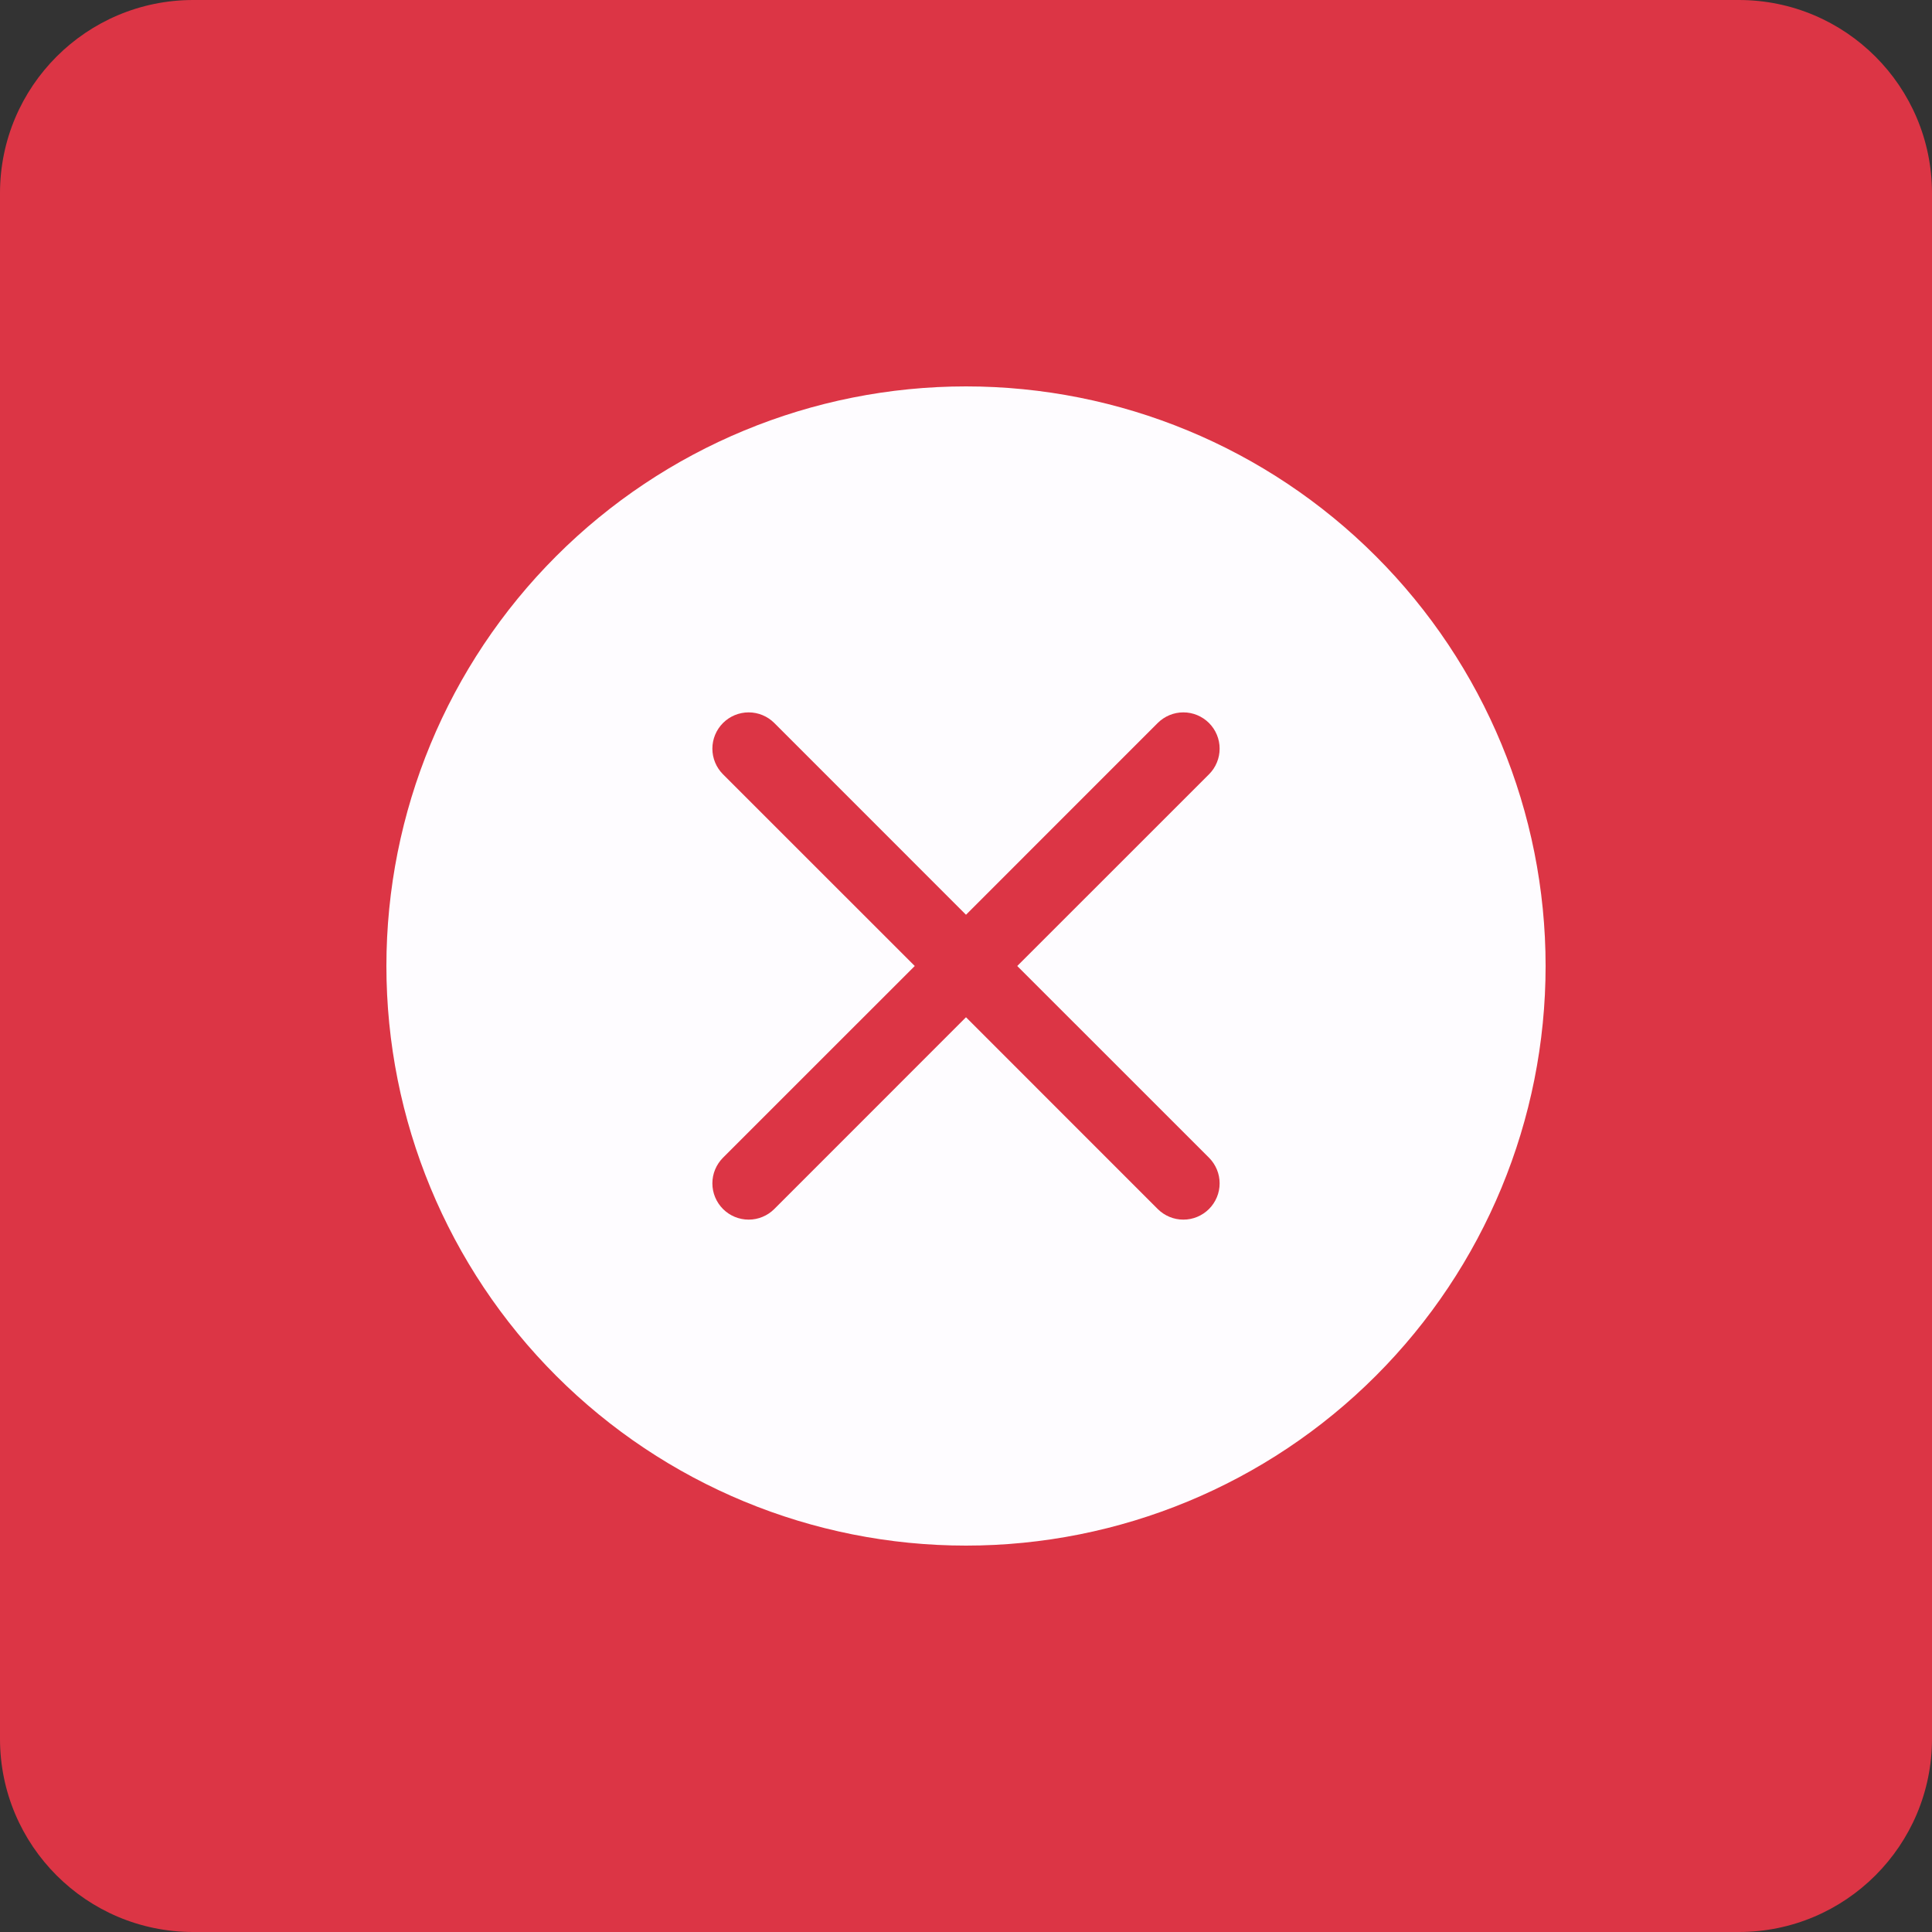 <svg width="40" height="40" viewBox="0 0 40 40" fill="none" xmlns="http://www.w3.org/2000/svg">
<rect x="0" y="0" width="40" height="40" fill="#333333" stroke="none"/>
<path d="M0 4C0 1.791 1.791 0 4 0H36C38.209 0 40 1.791 40 4V36C40 38.209 38.209 40 36 40H4C1.791 40 0 38.209 0 36V4Z" fill="#DC3545"/>
<g clip-path="url(#clip0_979_1142)">
<path d="M32 20C32 23.183 30.736 26.235 28.485 28.485C26.235 30.736 23.183 32 20 32C16.817 32 13.765 30.736 11.515 28.485C9.264 26.235 8 23.183 8 20C8 16.817 9.264 13.765 11.515 11.515C13.765 9.264 16.817 8 20 8C23.183 8 26.235 9.264 28.485 11.515C30.736 13.765 32 16.817 32 20ZM16.031 14.969C15.89 14.828 15.699 14.749 15.5 14.749C15.301 14.749 15.11 14.828 14.969 14.969C14.828 15.11 14.749 15.301 14.749 15.5C14.749 15.699 14.828 15.89 14.969 16.031L18.939 20L14.969 23.969C14.899 24.039 14.844 24.122 14.806 24.213C14.768 24.304 14.749 24.401 14.749 24.5C14.749 24.599 14.768 24.696 14.806 24.787C14.844 24.878 14.899 24.961 14.969 25.031C15.11 25.172 15.301 25.251 15.5 25.251C15.599 25.251 15.696 25.232 15.787 25.194C15.879 25.156 15.961 25.101 16.031 25.031L20 21.061L23.969 25.031C24.039 25.101 24.122 25.156 24.213 25.194C24.304 25.232 24.401 25.251 24.5 25.251C24.599 25.251 24.696 25.232 24.787 25.194C24.878 25.156 24.961 25.101 25.031 25.031C25.101 24.961 25.156 24.878 25.194 24.787C25.232 24.696 25.251 24.599 25.251 24.5C25.251 24.401 25.232 24.304 25.194 24.213C25.156 24.122 25.101 24.039 25.031 23.969L21.061 20L25.031 16.031C25.101 15.961 25.156 15.879 25.194 15.787C25.232 15.696 25.251 15.599 25.251 15.5C25.251 15.401 25.232 15.304 25.194 15.213C25.156 15.121 25.101 15.039 25.031 14.969C24.961 14.899 24.878 14.844 24.787 14.806C24.696 14.768 24.599 14.749 24.5 14.749C24.401 14.749 24.304 14.768 24.213 14.806C24.122 14.844 24.039 14.899 23.969 14.969L20 18.939L16.031 14.969Z" fill="#FEFCFF"/>
</g>
<defs>
<clipPath id="clip0_979_1142">
<rect width="24" height="24" fill="white" transform="translate(8 8)"/>
</clipPath>
</defs>
</svg>
